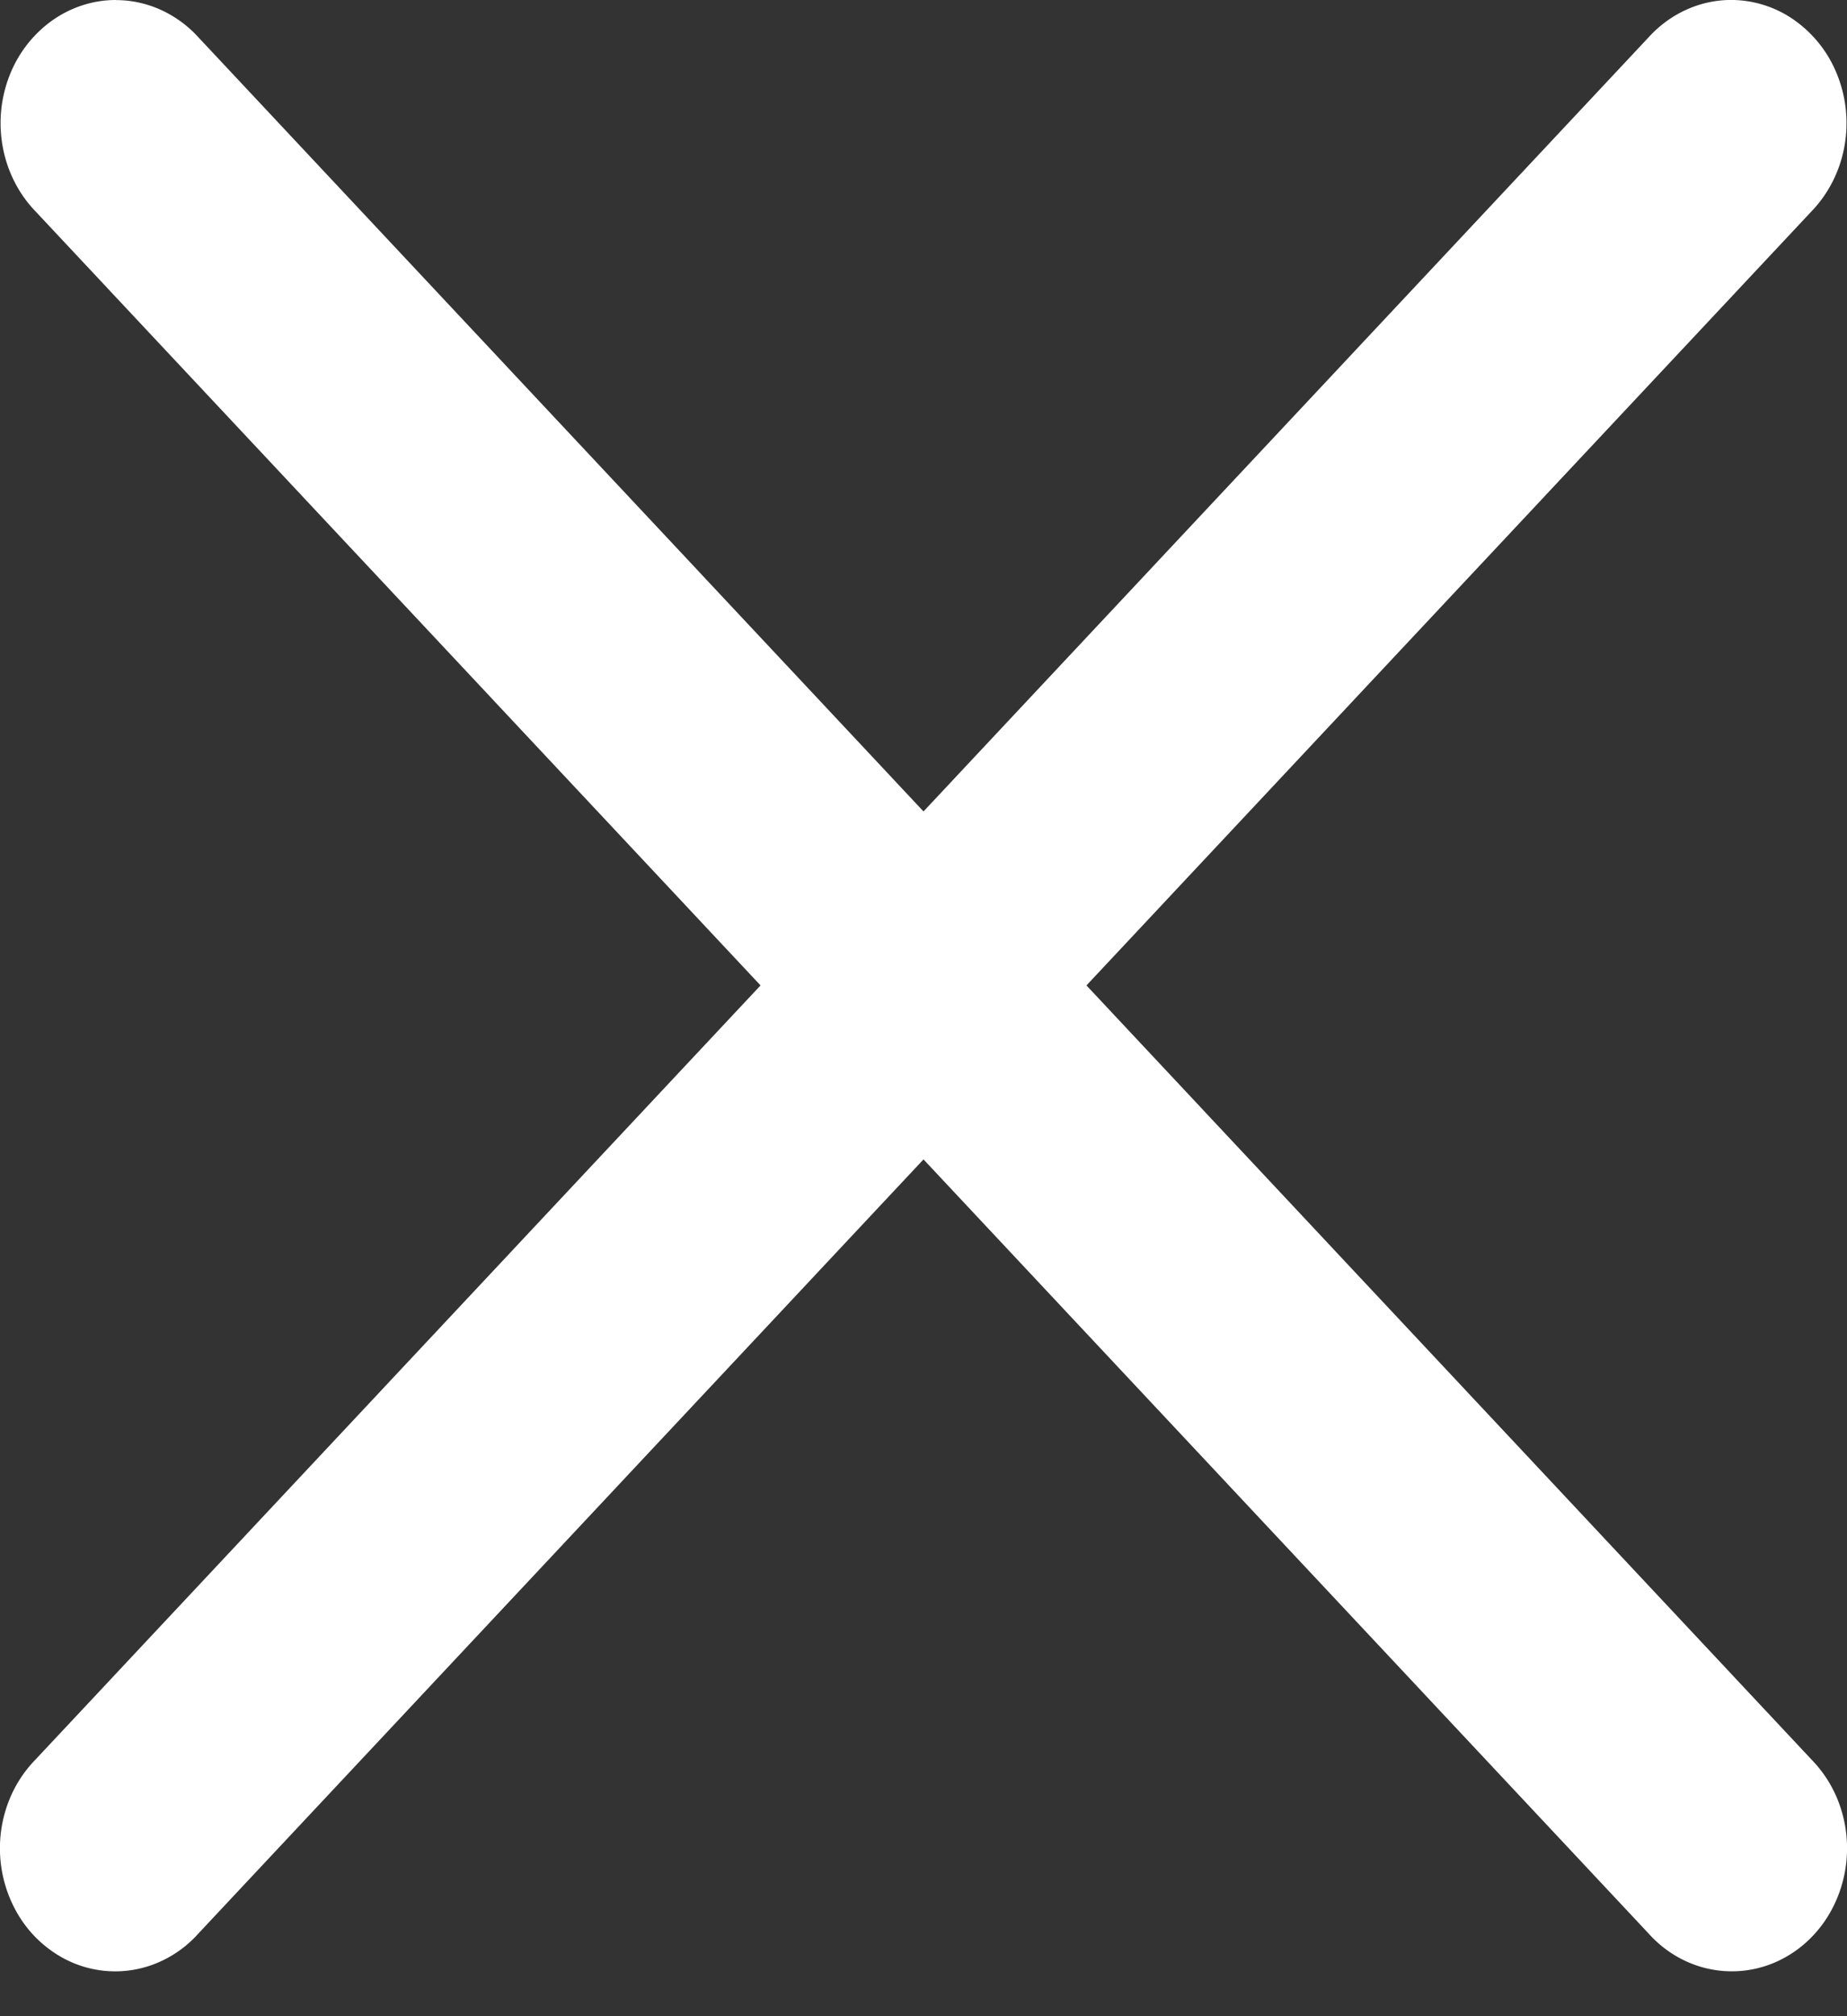 <svg width="22" height="24" fill="none" xmlns="http://www.w3.org/2000/svg" role="img"><rect width="100%" height="100%" fill="#333333" stroke="none"/><path d="M1.379 0c-.273 0-.54.088-.766.25a1.45 1.45 0 00-.505.664c-.103.27-.128.566-.072.852.056.285.19.546.386.749l8.637 9.215-8.637 9.216a1.47 1.47 0 00-.31.475 1.548 1.548 0 00-.01 1.135c.069.18.17.344.3.482.13.137.283.246.452.32a1.296 1.296 0 001.063-.012c.168-.077.32-.189.446-.33L11 13.801l8.637 9.215c.127.141.278.253.446.33a1.3 1.3 0 001.063.012 1.37 1.37 0 00.452-.32c.13-.138.231-.302.3-.482a1.55 1.55 0 00-.01-1.135 1.469 1.469 0 00-.31-.475l-8.637-9.216 8.637-9.215c.198-.206.334-.47.389-.76.055-.29.026-.59-.082-.861a1.445 1.445 0 00-.523-.662A1.309 1.309 0 0020.582 0c-.357.011-.695.17-.944.443L11 9.659 2.363.444a1.373 1.373 0 00-.45-.328 1.299 1.299 0 00-.534-.115z" fill="#fff"/></svg>
